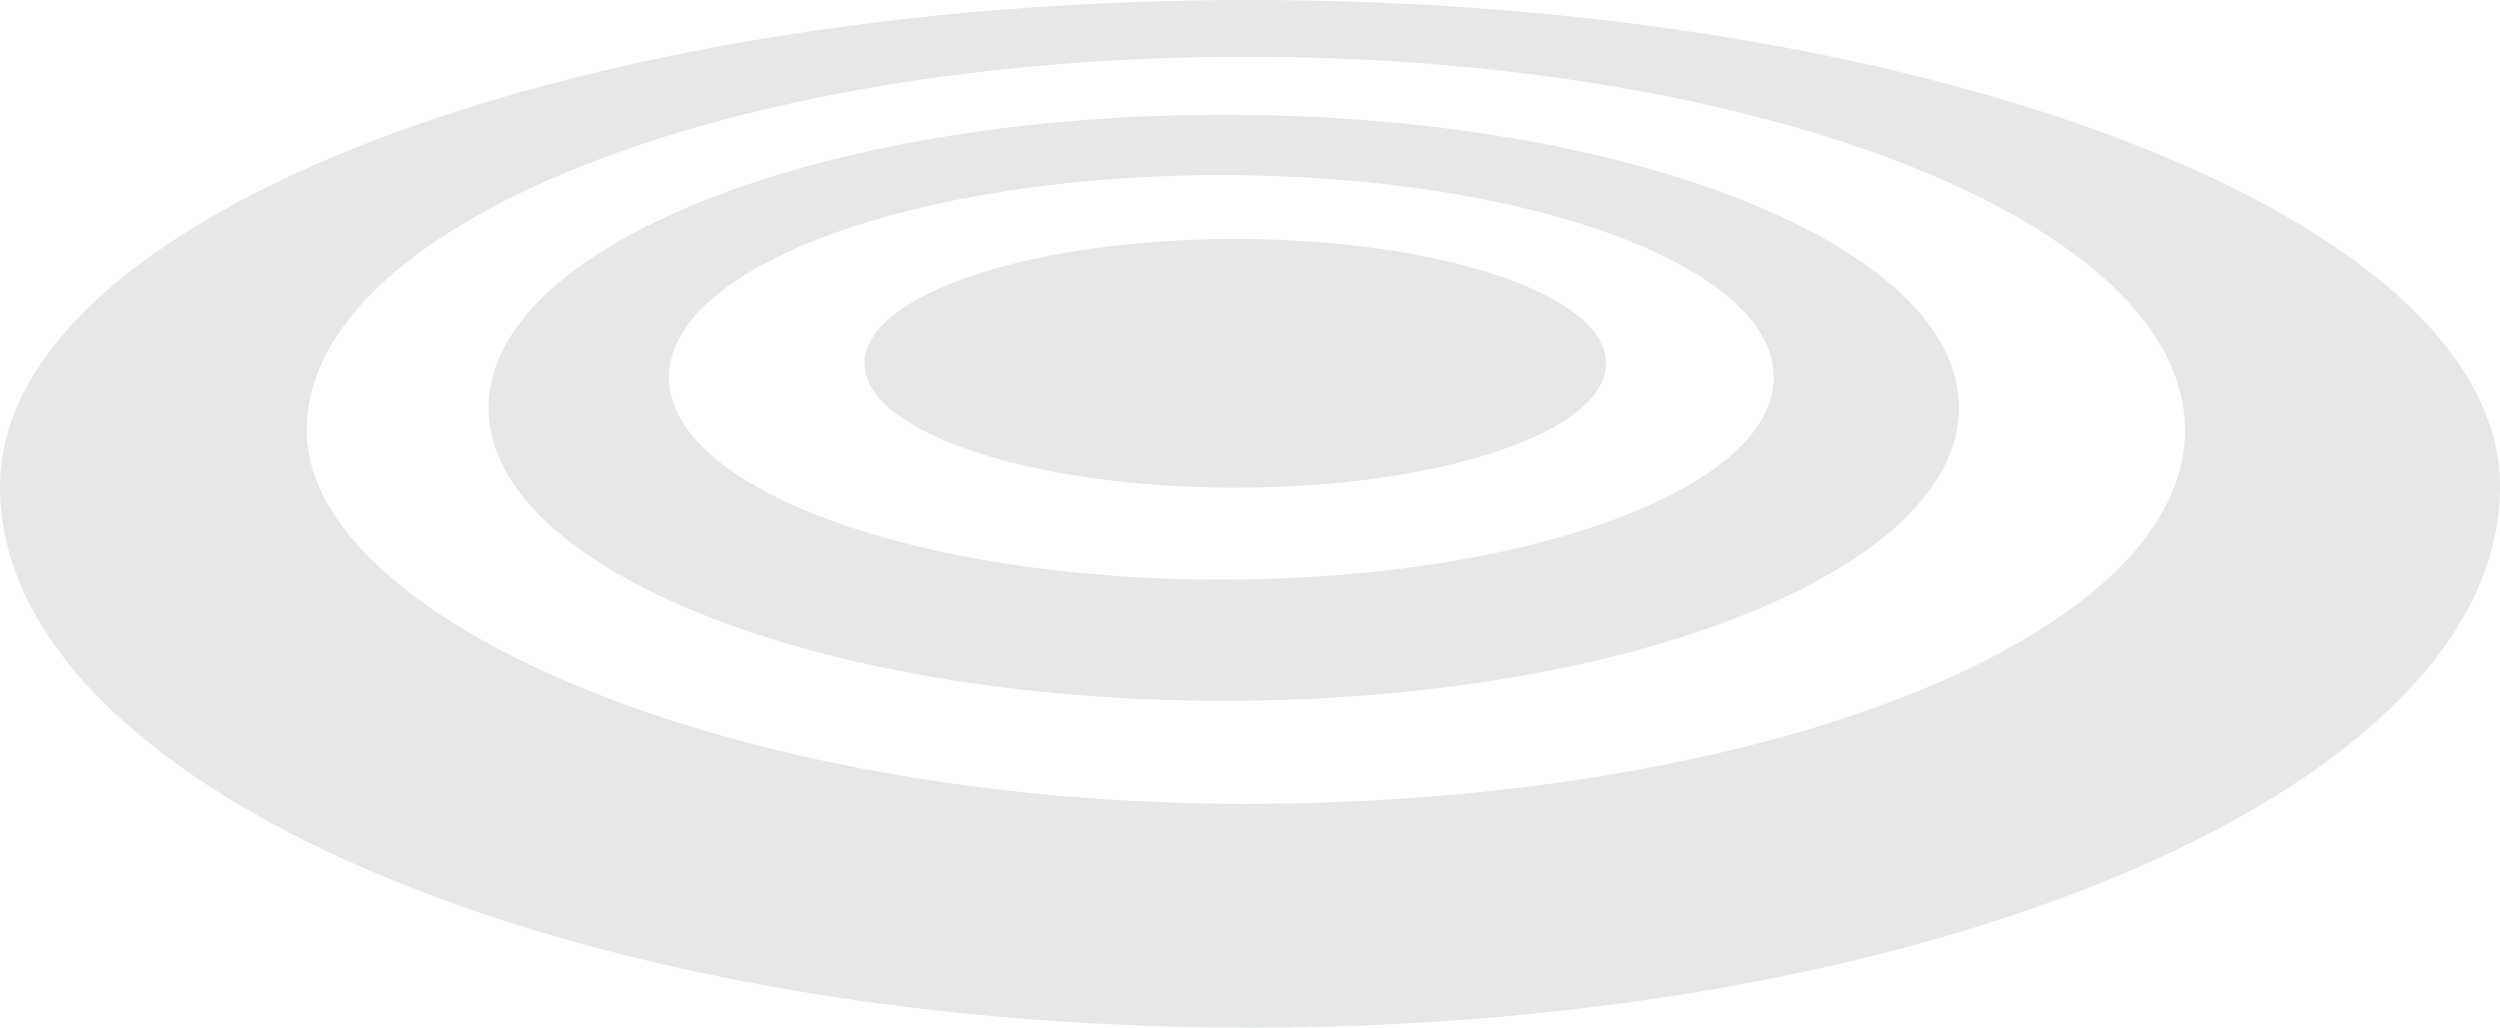 <svg version="1.1" id="图层_1" x="0px" y="0px" width="180px" height="73.99px" viewBox="0 0 180 73.99" enable-background="new 0 0 180 73.99" xml:space="preserve" xmlns="http://www.w3.org/2000/svg" xmlns:xlink="http://www.w3.org/1999/xlink" xmlns:xml="http://www.w3.org/XML/1998/namespace">
  <path fill="#E5E7E8" d="M88.112,8.263c-29.235,0-52.937,9.445-52.937,21.098s23.701,21.097,52.937,21.097
	s52.937-9.444,52.937-21.097S117.348,8.263,88.112,8.263z M87.938,41.731c-21.967,0-39.774-6.519-39.774-14.562
	c0-8.042,17.808-14.562,39.774-14.562c21.965,0,39.773,6.52,39.773,14.562C127.711,35.213,109.902,41.731,87.938,41.731z M90,0
	C40.295,0,0,15.882,0,35.023C0,56.544,40.295,73.99,90,73.99s90-17.446,90-38.967C180,16.03,139.705,0,90,0z M89.701,57.874
	c-37.346,0-67.621-13.312-67.621-26.896c0-14.854,30.275-26.894,67.621-26.894s67.621,12.039,67.621,26.894
	S127.047,57.874,89.701,57.874z M115.64,26.159c0,4.945-11.954,8.953-26.7,8.953c-14.745,0-26.699-4.008-26.699-8.953
	c0-4.943,11.954-8.952,26.699-8.952C103.686,17.207,115.64,21.216,115.64,26.159z" class="color c1"/>
</svg>